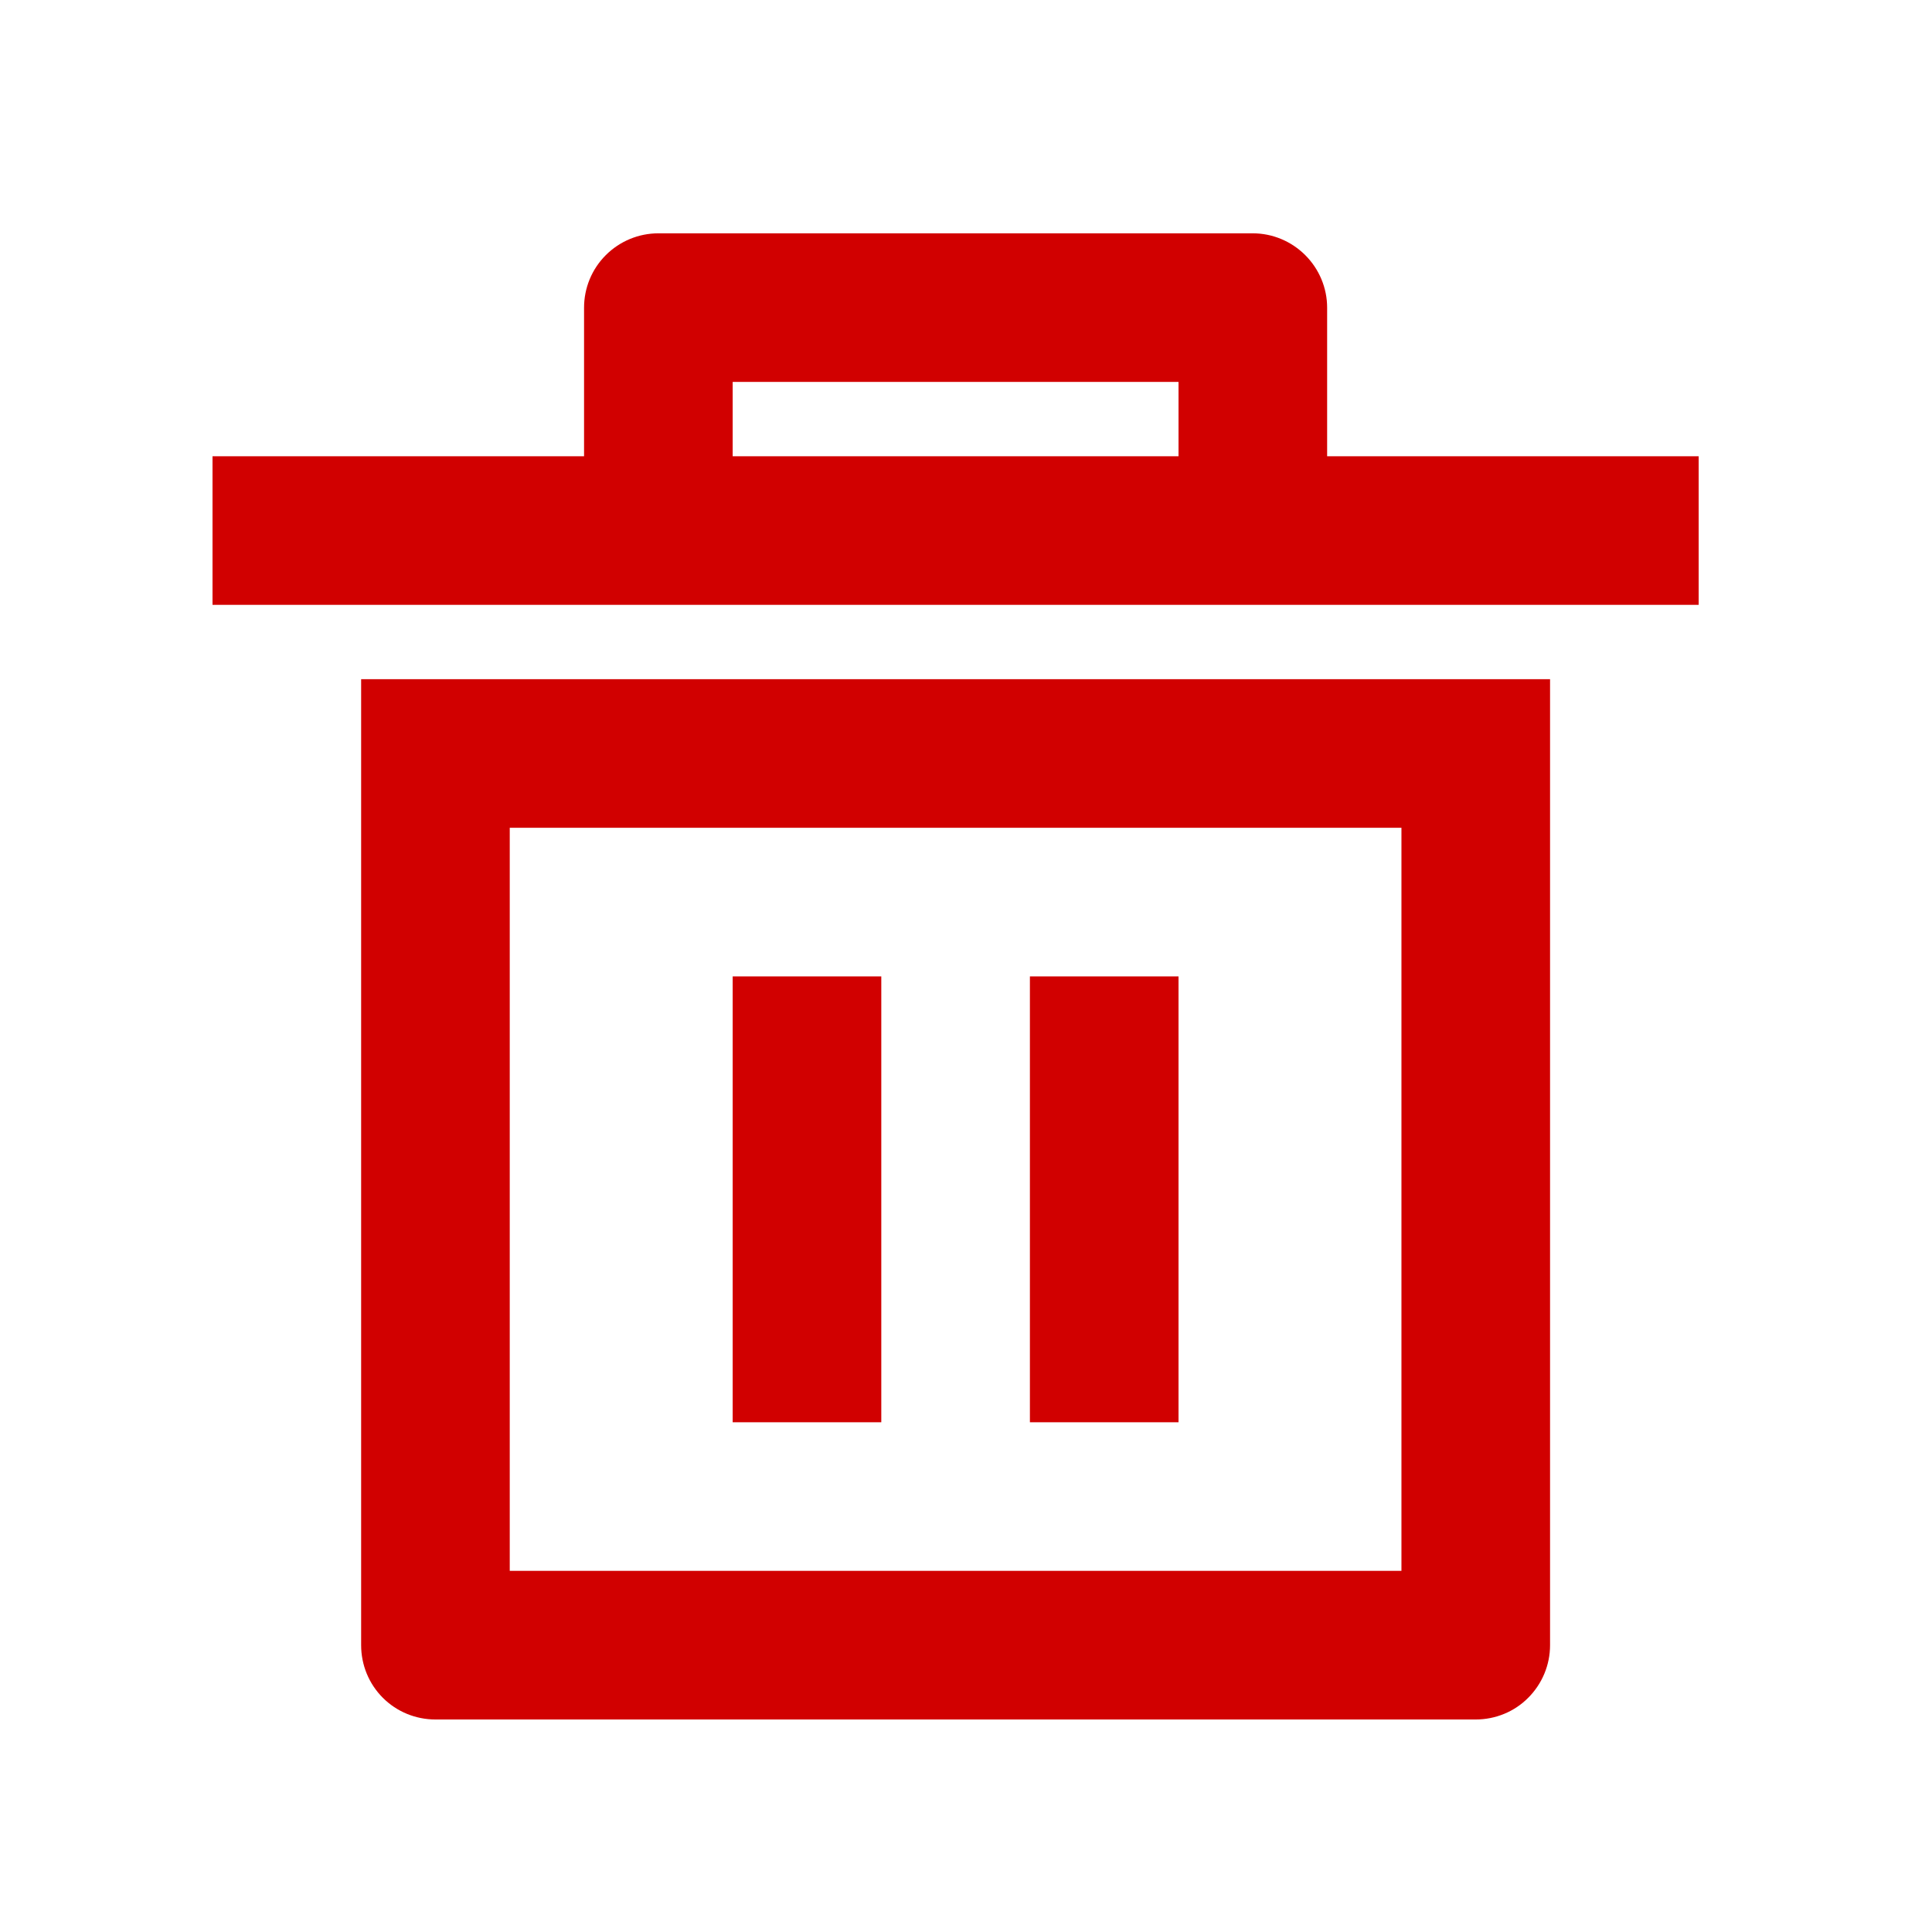 <svg width="13" height="13" viewBox="0 0 13 13" fill="none" xmlns="http://www.w3.org/2000/svg">
<path d="M2.43 4.57H10.43V11.07C10.43 11.203 10.377 11.33 10.283 11.424C10.19 11.518 10.062 11.57 9.93 11.57H2.93C2.797 11.57 2.67 11.518 2.576 11.424C2.482 11.33 2.43 11.203 2.43 11.07V4.57ZM3.43 5.57V10.57H9.43V5.57H3.43ZM4.93 6.57H5.93V9.57H4.93V6.57ZM6.93 6.57H7.93V9.57H6.93V6.57ZM3.93 3.07V2.07C3.93 1.938 3.982 1.811 4.076 1.717C4.17 1.623 4.297 1.57 4.43 1.57H8.43C8.562 1.57 8.689 1.623 8.783 1.717C8.877 1.811 8.93 1.938 8.93 2.07V3.07H11.43V4.07H1.43V3.07H3.93ZM4.93 2.57V3.07H7.93V2.57H4.93Z" fill="#D10000"/>
</svg>
